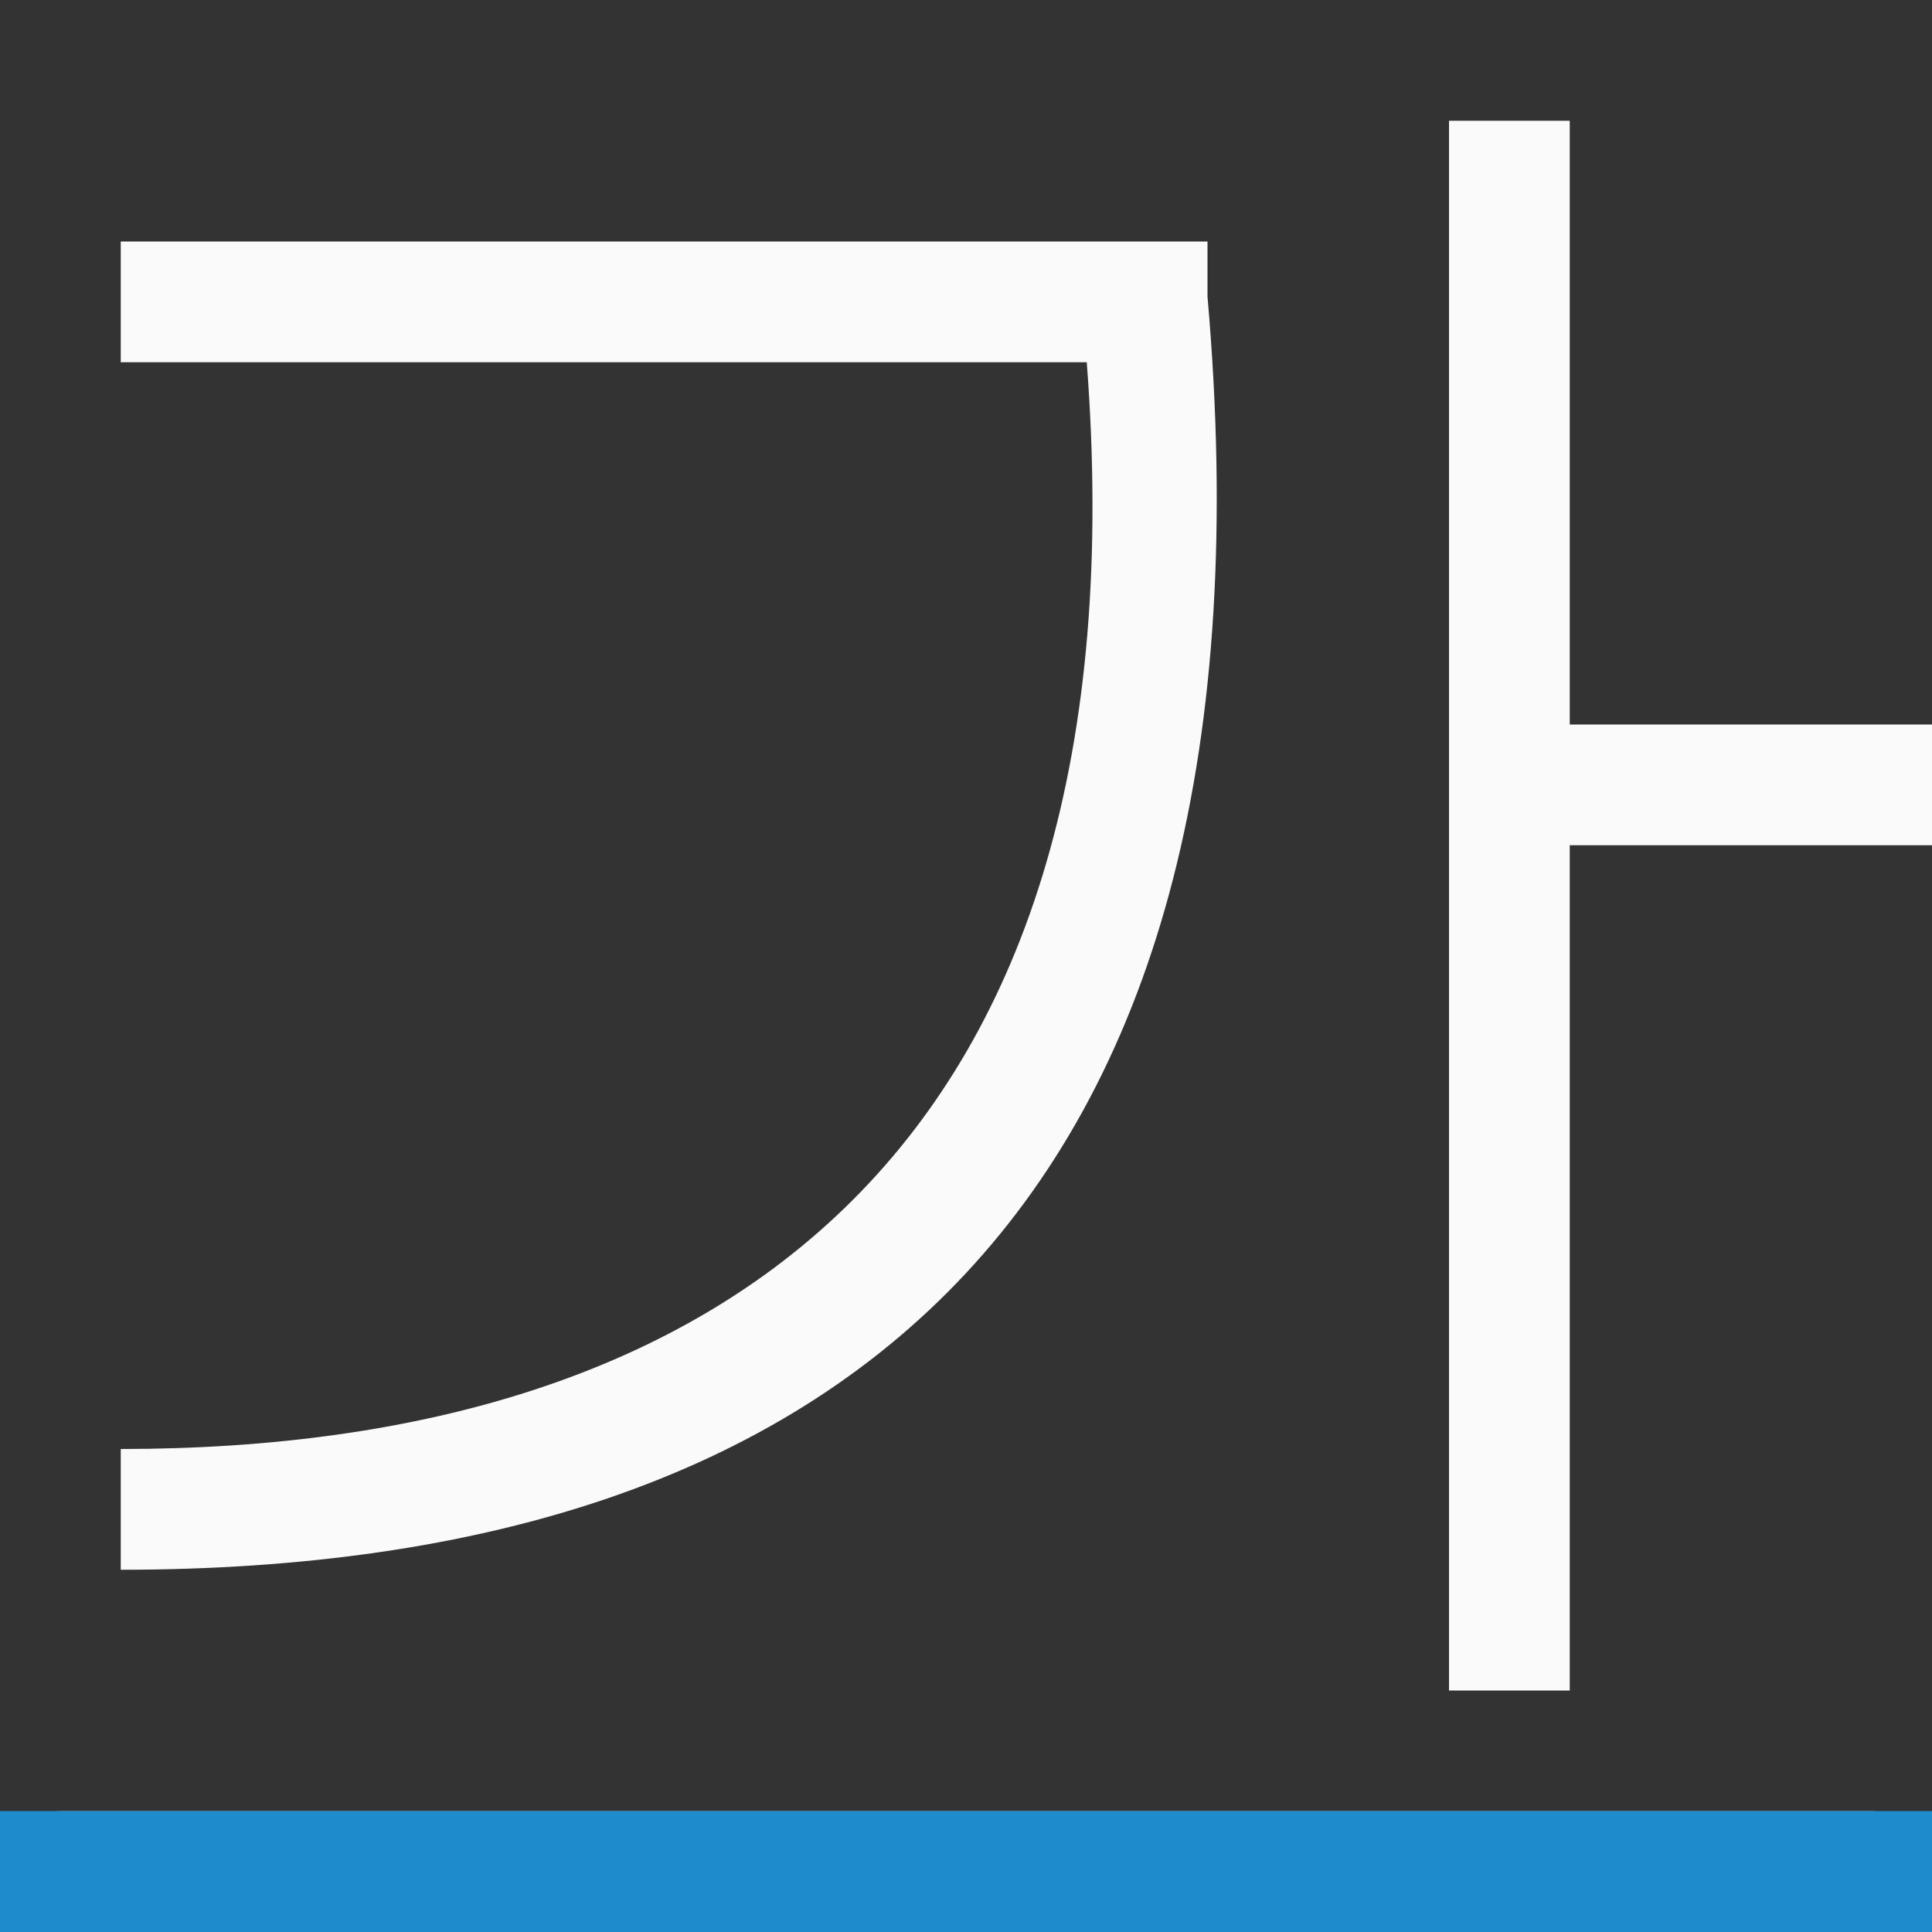 <svg viewBox="0 0 16 16" xmlns="http://www.w3.org/2000/svg"><rect x="0" y="0" width="16" height="16" fill="#333333" stroke="none"/>/&amp;amp;gt;<rect fill="#fafafa" height="1" ry=".5" width="16" y="15"/><path d="m12 1v13h1v-7h3v-1h-3v-5zm-11 1v1h8c.5 6.5-3 9-8 9v1c6 0 9.66-3.029 9-10.543v-.457z" fill="#fafafa" fill-rule="evenodd"/><g fill="#1e8bcd"><path d="m0 15h16v1h-16z"/><path d="m0 15h16v1h-16z"/></g></svg>